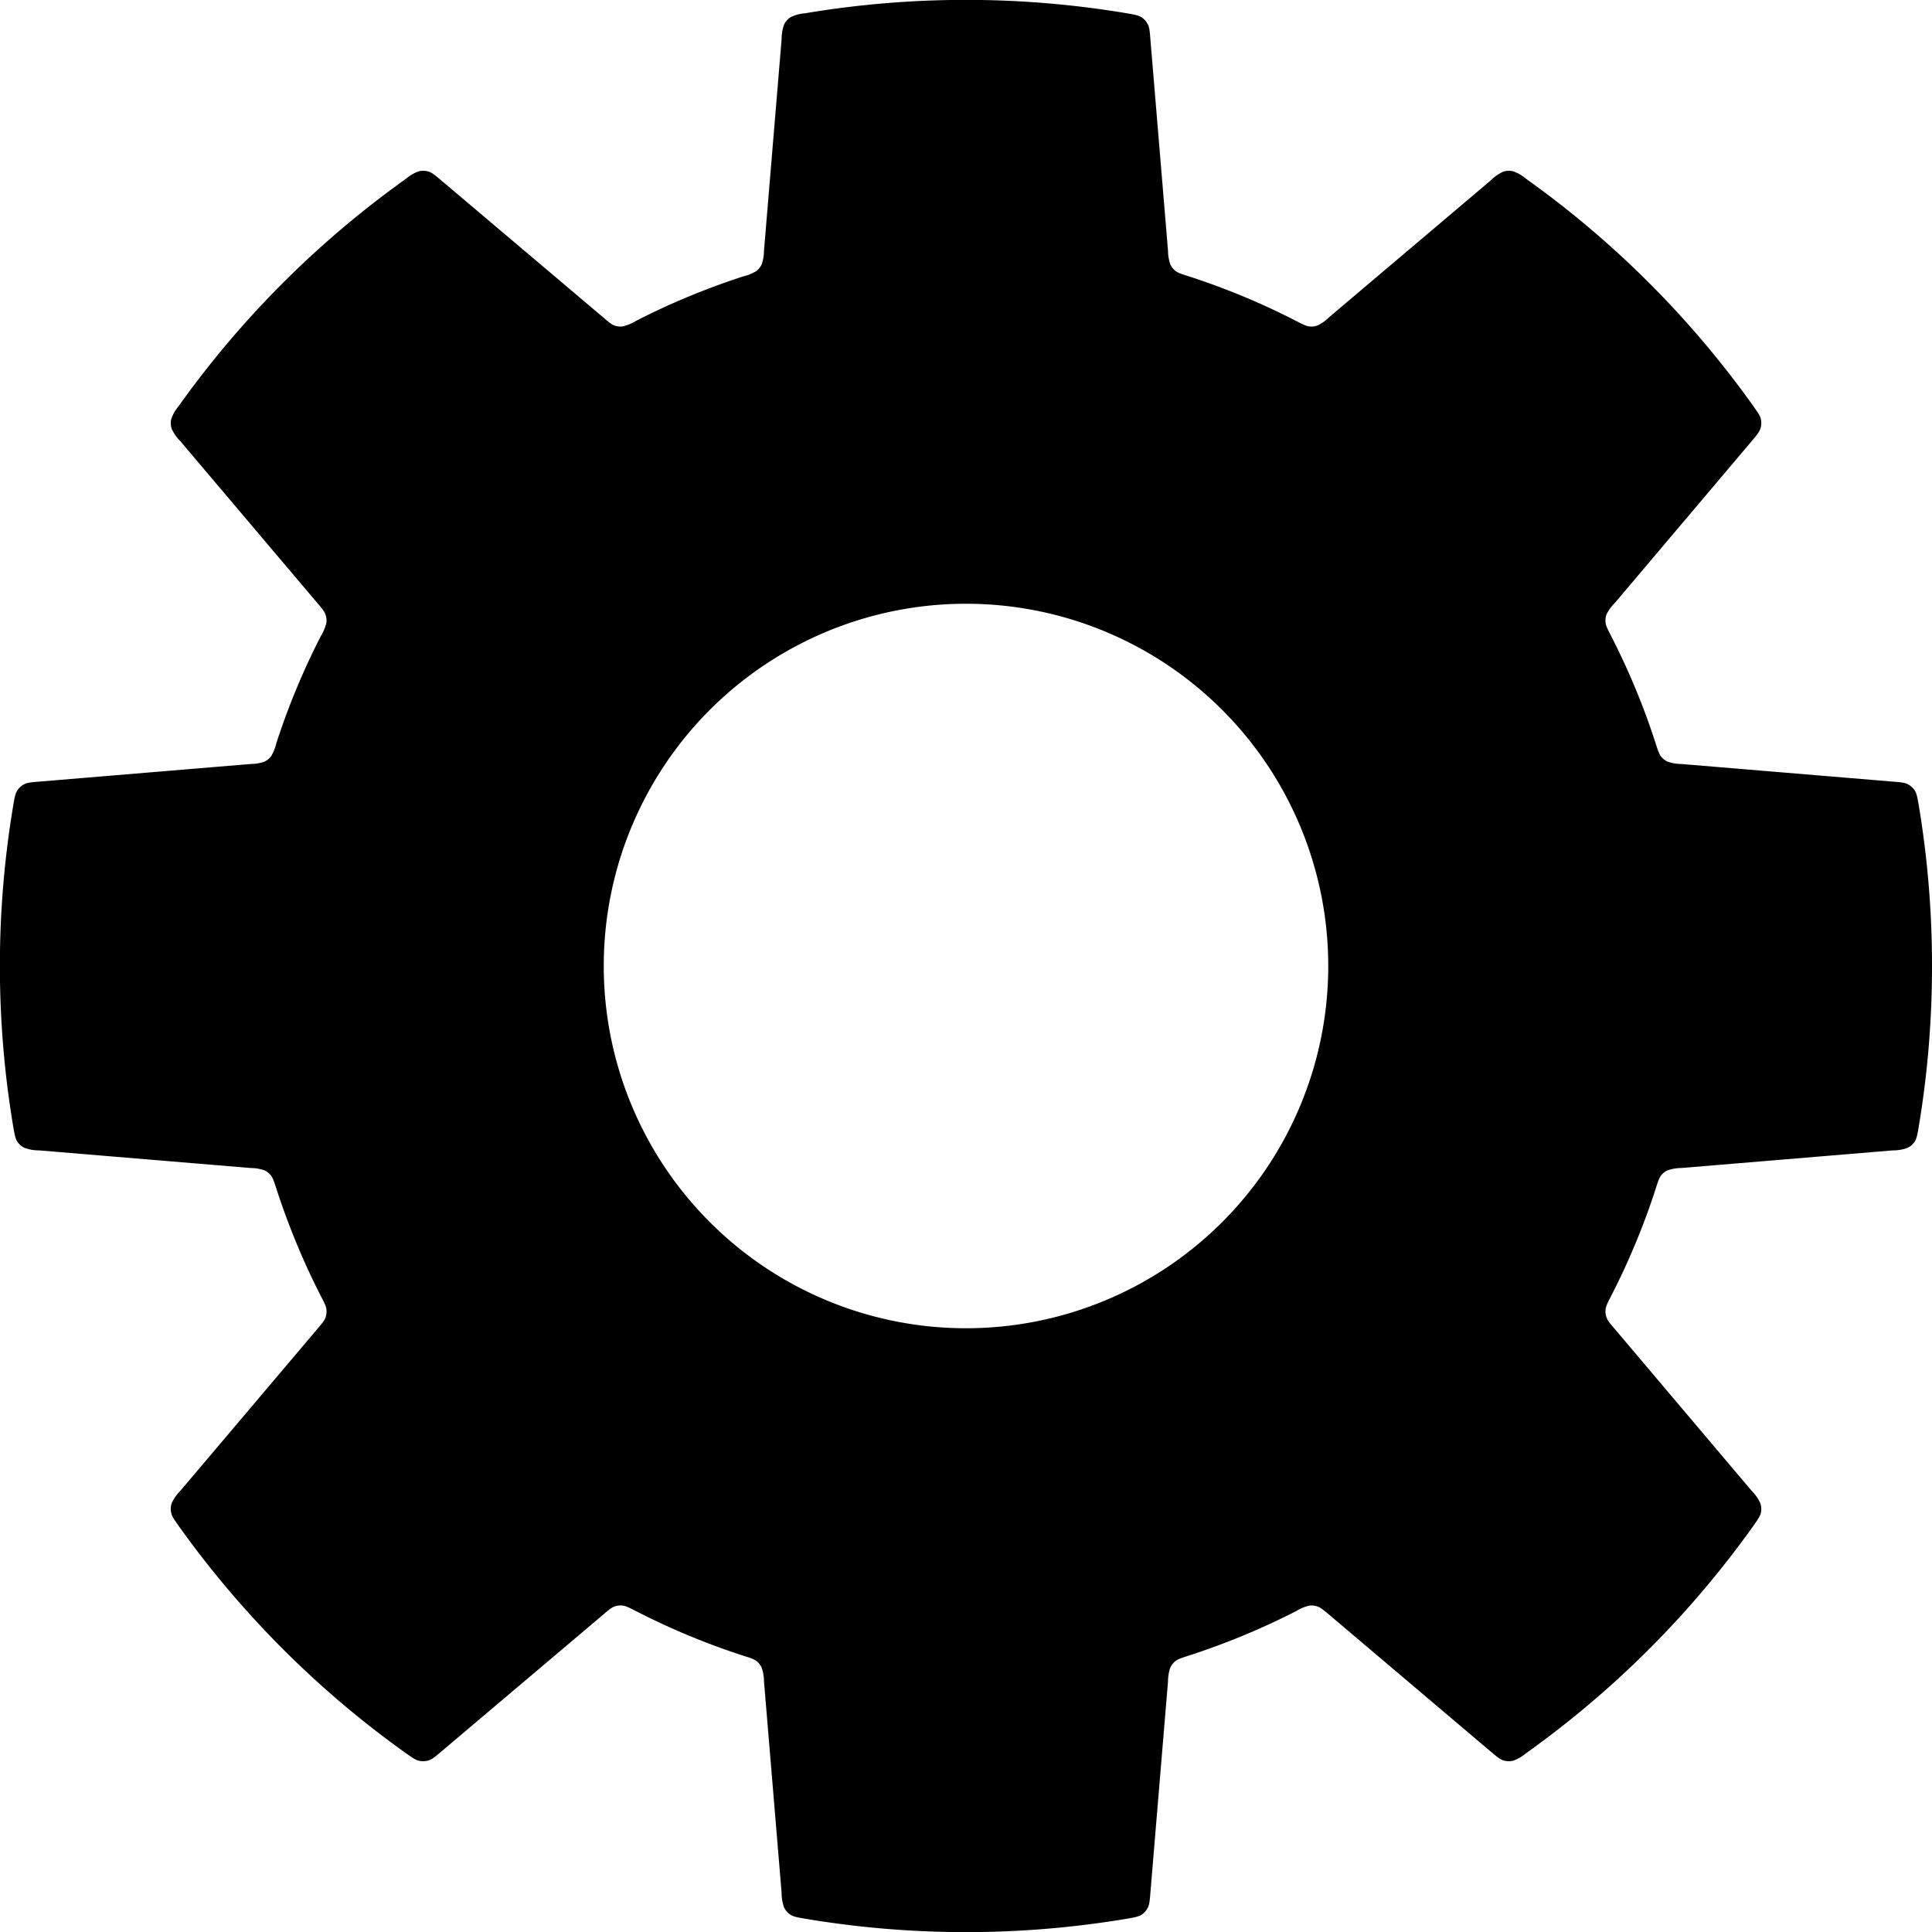 <svg xmlns="http://www.w3.org/2000/svg" focusable="false" viewBox="0 0 16 16"><path clip-rule="evenodd" d="M6.473 15.676a.34.34 0 00.022.124.152.152 0 00.053.058c.026.016.057.021.12.032a8.05 8.05 0 002.665 0c.062-.011.093-.016.119-.032a.152.152 0 00.053-.058c.014-.027.017-.06.022-.124l.146-1.752a.35.35 0 01.019-.113.148.148 0 01.043-.055c.021-.016.05-.026.11-.045.308-.1.605-.223.89-.369a.366.366 0 01.108-.045.146.146 0 01.07.008c.025.009.047.028.093.066l1.341 1.136c.05.042.075.063.104.072a.153.153 0 00.078.003.33.33 0 00.107-.061 8.044 8.044 0 001.885-1.885c.036-.052.055-.078.062-.107a.153.153 0 00-.004-.078.34.34 0 00-.072-.104l-1.135-1.342c-.039-.045-.058-.068-.067-.093a.148.148 0 01-.008-.07c.003-.026.017-.053.045-.108.146-.284.27-.582.37-.89.018-.058.028-.088.044-.109a.148.148 0 01.055-.043.35.35 0 01.113-.019l1.752-.146a.34.34 0 00.124-.022.152.152 0 00.058-.053c.016-.026.021-.057.032-.12.072-.431.11-.874.11-1.326v-.012c0-.452-.038-.895-.11-1.327-.011-.062-.016-.093-.032-.119a.152.152 0 00-.058-.053c-.027-.014-.06-.017-.124-.022l-1.752-.146a.35.35 0 01-.113-.019.148.148 0 01-.055-.043c-.016-.021-.026-.05-.045-.11a5.96 5.96 0 00-.369-.889c-.028-.055-.042-.082-.045-.109a.147.147 0 01.008-.07.348.348 0 01.067-.092l1.135-1.342c.042-.05.063-.075.072-.104a.152.152 0 00.004-.078c-.007-.03-.026-.055-.062-.107a8.045 8.045 0 00-1.885-1.885.33.33 0 00-.107-.061.153.153 0 00-.078.003.34.34 0 00-.104.072l-1.341 1.135a.352.352 0 01-.094.067.147.147 0 01-.07.008c-.026-.003-.053-.017-.108-.045a5.96 5.96 0 00-.89-.37c-.058-.018-.088-.028-.109-.044a.146.146 0 01-.043-.055.35.35 0 01-.019-.113L9.527.324C9.522.26 9.519.227 9.505.2a.153.153 0 00-.053-.058C9.426.126 9.395.121 9.332.11a8.054 8.054 0 00-2.665 0 .329.329 0 00-.119.032.153.153 0 00-.053.058.34.34 0 00-.022.124l-.146 1.752a.35.35 0 01-.019.113.147.147 0 01-.043.055.367.367 0 01-.11.045c-.307.1-.605.223-.889.369a.366.366 0 01-.109.045.147.147 0 01-.07-.008c-.024-.009-.047-.028-.092-.067L3.653 1.493c-.05-.042-.075-.063-.104-.072a.153.153 0 00-.078-.003.329.329 0 00-.107.061c-.36.257-.699.543-1.012.855l-.018.018a8.043 8.043 0 00-.855 1.012.329.329 0 00-.061.107.153.153 0 00.003.078.34.34 0 00.072.104l1.135 1.341c.039.046.058.068.067.094.008.022.011.045.008.07a.367.367 0 01-.045.108c-.146.284-.27.582-.37.89a.366.366 0 01-.044.109.146.146 0 01-.055.043.35.35 0 01-.113.019l-1.752.146c-.065.005-.097.008-.124.022a.153.153 0 00-.058.053c-.016.026-.021.057-.032.12a8.054 8.054 0 000 2.665c.011.062.016.093.032.119a.153.153 0 00.058.053.34.34 0 00.124.022l1.752.146a.35.35 0 01.113.019c.022.01.04.024.055.043.016.021.026.05.045.11.1.307.223.605.369.89.028.054.042.081.045.108a.147.147 0 01-.008.07c-.009.024-.028.047-.067.093l-1.135 1.341a.34.34 0 00-.072.104.153.153 0 00-.003.078c.006.03.025.055.061.107.255.358.539.693.847 1.004l.034.034c.31.308.646.592 1.004.847.052.036.078.055.107.061a.152.152 0 00.078-.003c.029-.009.054-.03.104-.072l1.342-1.135c.045-.039.068-.058.093-.067a.147.147 0 01.07-.008c.026.003.053.017.108.045.284.146.582.27.89.37.058.018.088.028.109.044a.148.148 0 01.043.055.35.35 0 01.019.113zM11 8a3 3 0 11-6 0 3 3 0 016 0z" fill="currentColor" fill-rule="evenodd"/></svg>
